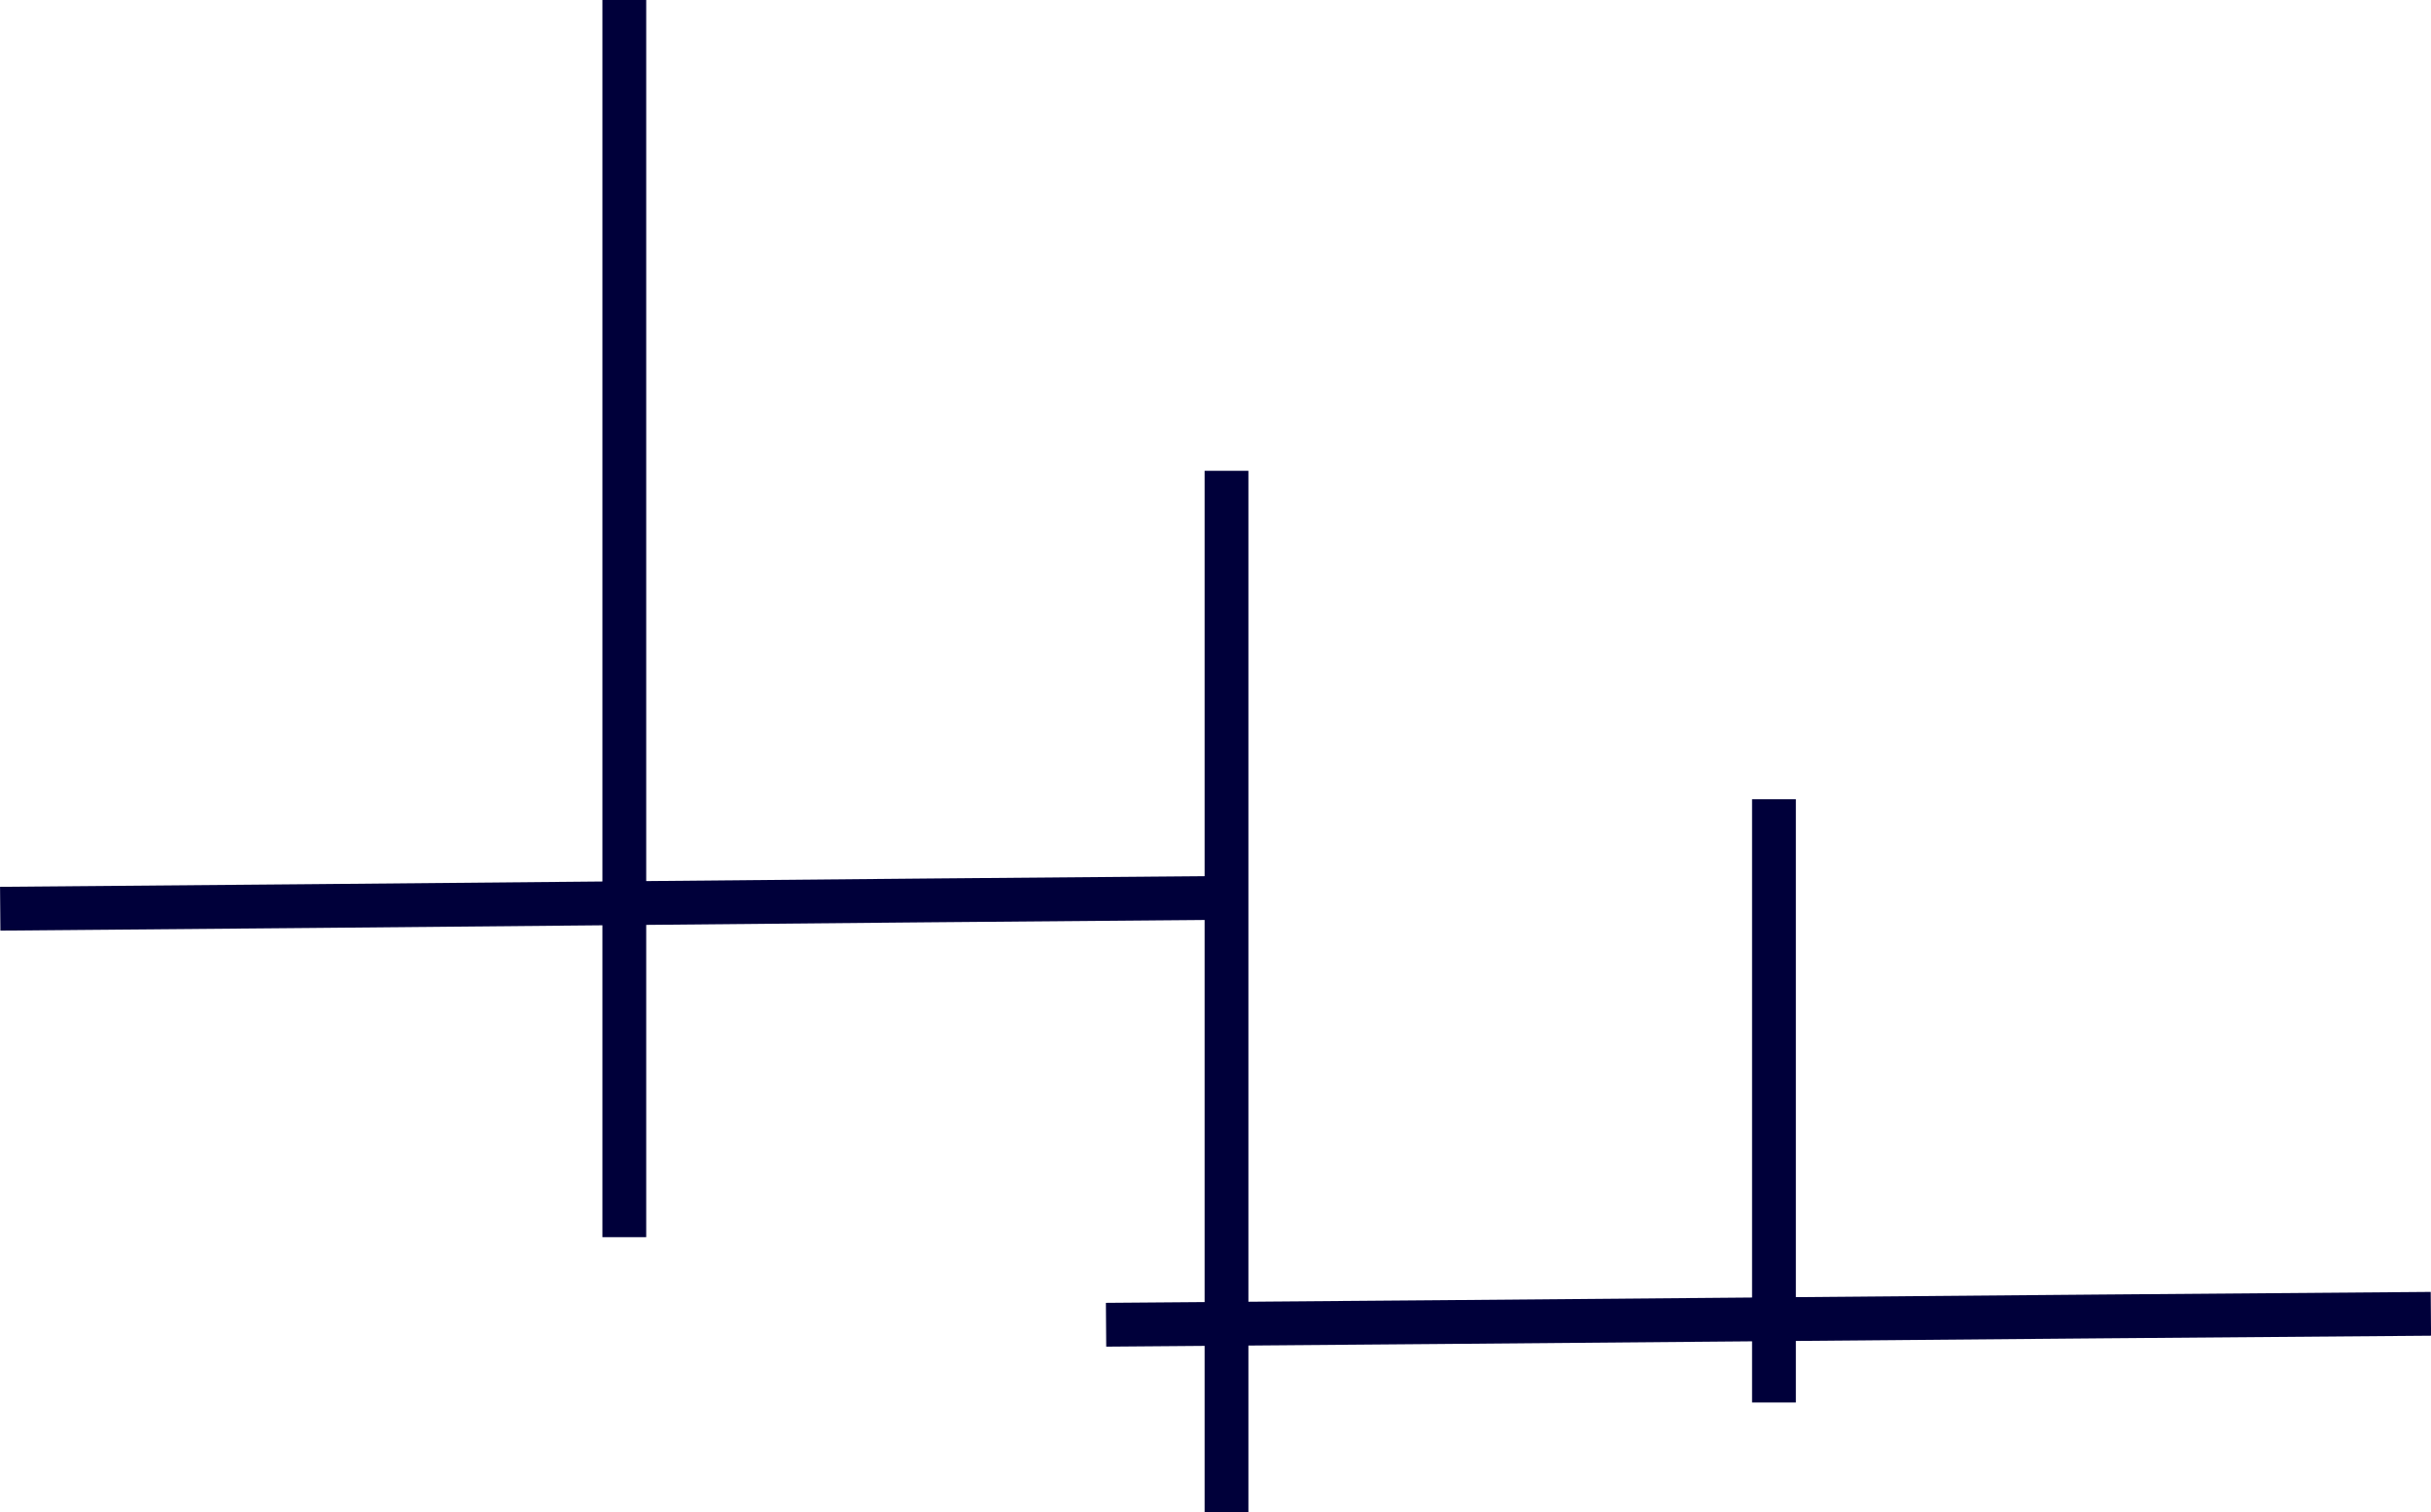 <?xml version="1.0" encoding="UTF-8"?><svg id="Laag_2" xmlns="http://www.w3.org/2000/svg" viewBox="0 0 222.03 138.1"><defs><style>.cls-1{fill:#00003a;stroke:#00003a;stroke-miterlimit:10;stroke-width:4px;}</style></defs><g id="Laag_1-2"><g><path class="cls-1" d="M.02,83c37.7-.3,75.3-.7,113-1"/><path class="cls-1" d="M101.02,121c40.3-.3,80.7-.7,121-1"/><path class="cls-1" d="M57.02,0V113"/><path class="cls-1" d="M112.02,43v95.1"/><path class="cls-1" d="M162.02,73v55.1"/></g></g></svg>